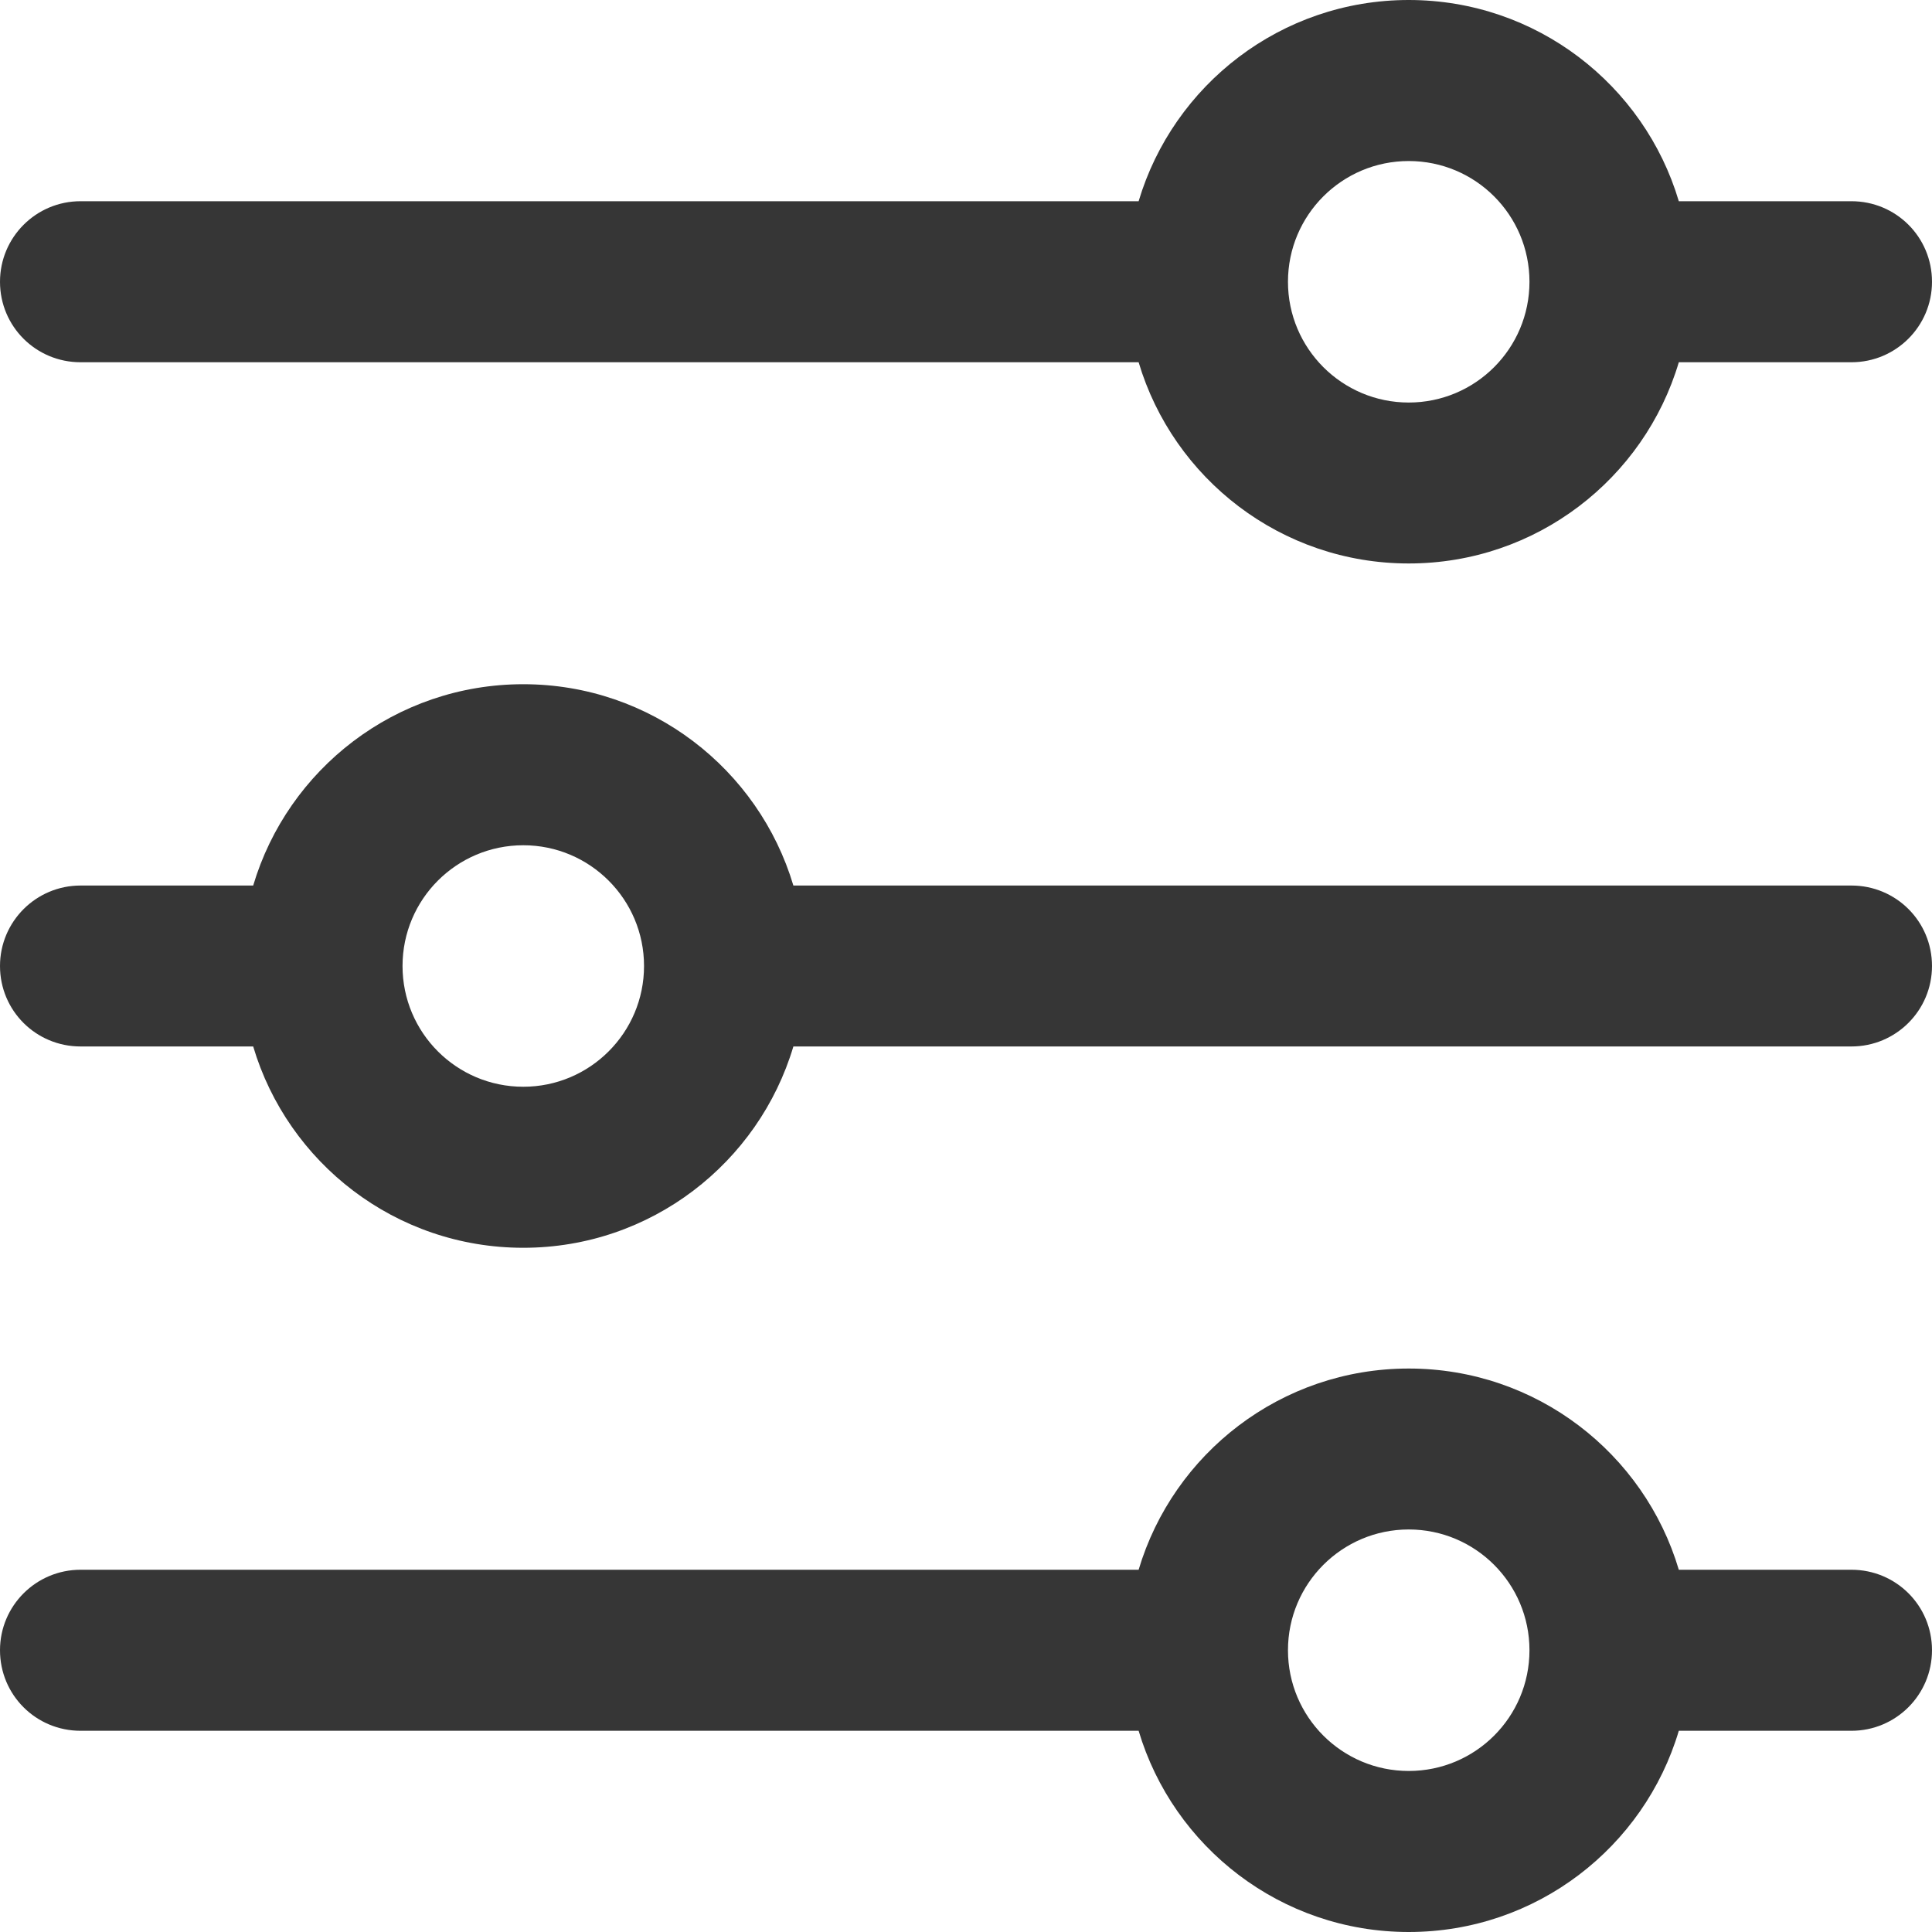 <svg width="20" height="20" viewBox="0 0 20 20" fill="none" xmlns="http://www.w3.org/2000/svg">
<path fill-rule="evenodd" clip-rule="evenodd" d="M8.213 10.833C7.854 12.038 6.738 12.917 5.417 12.917C4.095 12.917 2.979 12.038 2.621 10.833H0.834C0.373 10.833 0 10.463 0 10C0 9.54 0.373 9.167 0.834 9.167H2.621C2.979 7.962 4.095 7.083 5.417 7.083C6.738 7.083 7.854 7.962 8.213 9.167H19.166C19.627 9.167 20 9.537 20 10C20 10.46 19.627 10.833 19.166 10.833H8.213ZM11.787 16.25C12.146 15.045 13.262 14.167 14.583 14.167C15.905 14.167 17.021 15.045 17.379 16.25H19.166C19.627 16.25 20 16.62 20 17.083C20 17.544 19.627 17.917 19.166 17.917H17.379C17.021 19.122 15.905 20 14.583 20C13.262 20 12.146 19.122 11.787 17.917H0.834C0.373 17.917 0 17.547 0 17.083C0 16.623 0.373 16.25 0.834 16.25H11.787ZM11.787 2.083C12.146 0.879 13.262 0 14.583 0C15.905 0 17.021 0.879 17.379 2.083H19.166C19.627 2.083 20 2.453 20 2.917C20 3.377 19.627 3.75 19.166 3.75H17.379C17.021 4.955 15.905 5.833 14.583 5.833C13.262 5.833 12.146 4.955 11.787 3.75H0.834C0.373 3.75 0 3.38 0 2.917C0 2.456 0.373 2.083 0.834 2.083H11.787ZM14.583 4.167C15.274 4.167 15.833 3.607 15.833 2.917C15.833 2.226 15.274 1.667 14.583 1.667C13.893 1.667 13.333 2.226 13.333 2.917C13.333 3.607 13.893 4.167 14.583 4.167ZM14.583 18.333C15.274 18.333 15.833 17.774 15.833 17.083C15.833 16.393 15.274 15.833 14.583 15.833C13.893 15.833 13.333 16.393 13.333 17.083C13.333 17.774 13.893 18.333 14.583 18.333ZM5.417 8.75C4.726 8.75 4.167 9.31 4.167 10C4.167 10.69 4.726 11.25 5.417 11.25C6.107 11.25 6.667 10.69 6.667 10C6.667 9.31 6.107 8.75 5.417 8.75Z" fill="#363636"/>
</svg>
